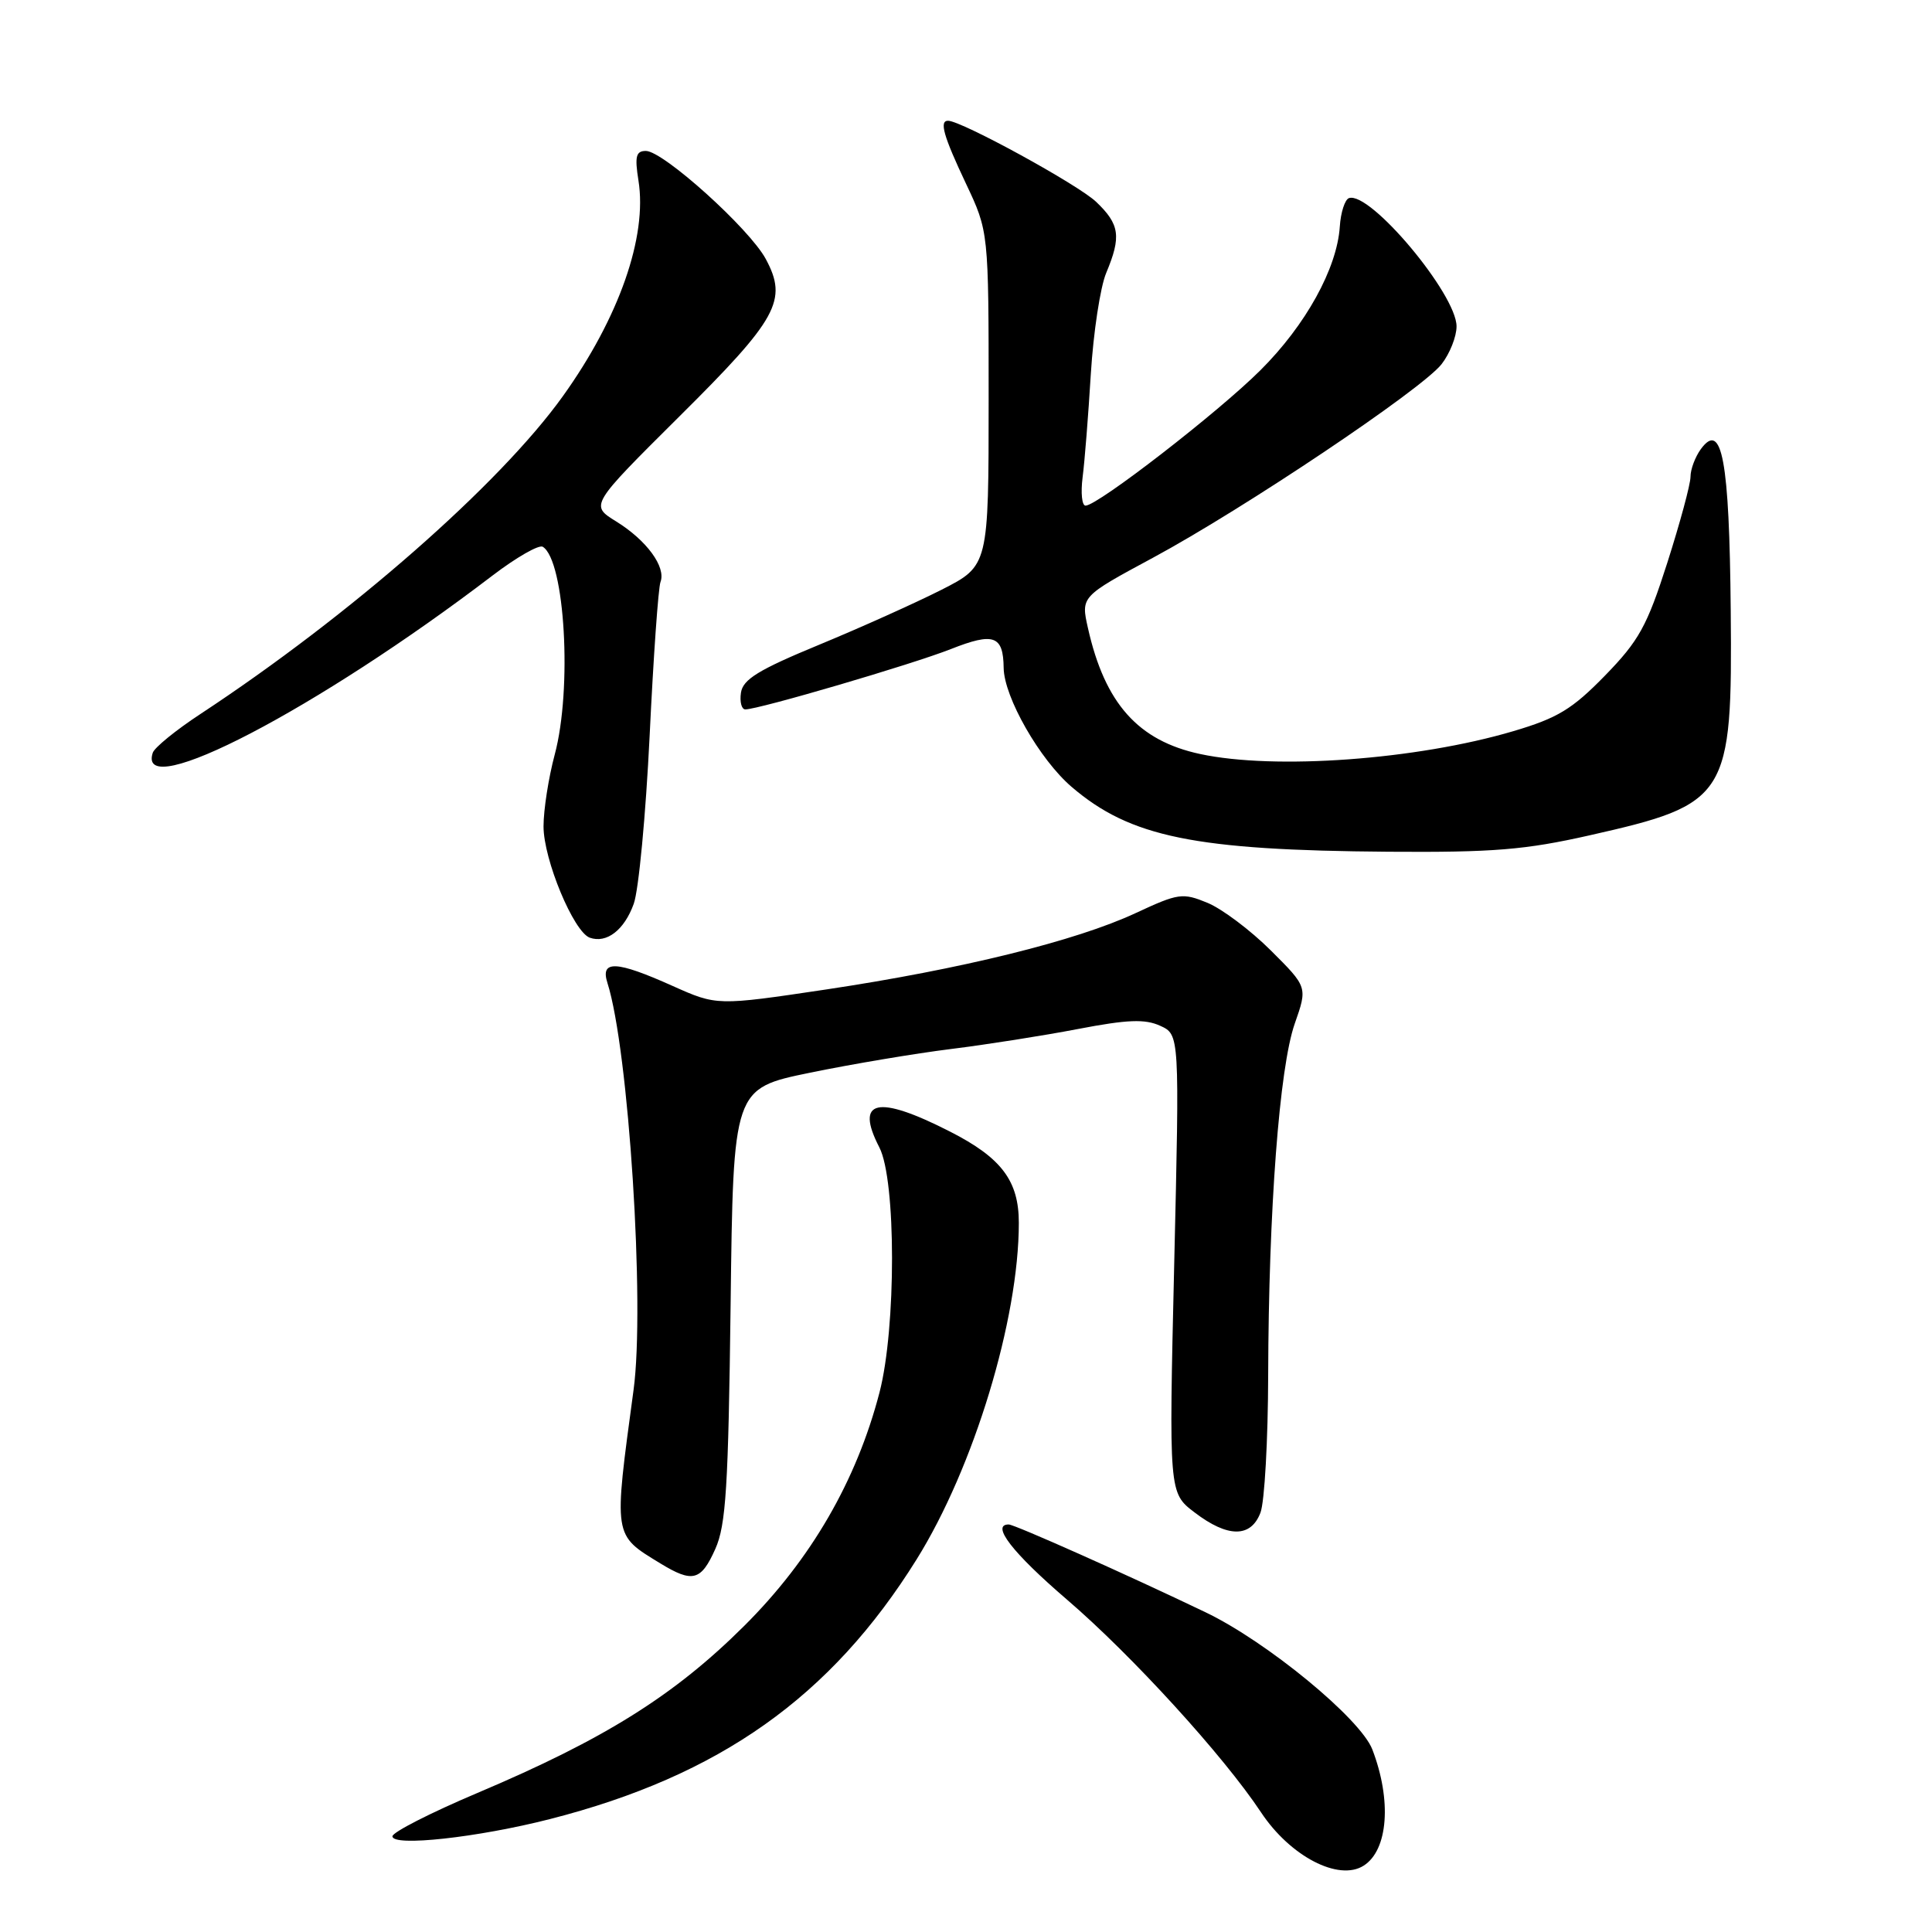 <?xml version="1.0" encoding="UTF-8" standalone="no"?>
<!DOCTYPE svg PUBLIC "-//W3C//DTD SVG 1.1//EN" "http://www.w3.org/Graphics/SVG/1.1/DTD/svg11.dtd" >
<svg xmlns="http://www.w3.org/2000/svg" xmlns:xlink="http://www.w3.org/1999/xlink" version="1.1" viewBox="0 0 256 256">
 <g >
 <path fill="currentColor"
d=" M 180.69 247.21 C 183.94 245.15 184.43 238.55 181.84 231.81 C 180.27 227.73 167.86 217.52 159.73 213.63 C 149.35 208.65 134.43 202.00 133.66 202.00 C 131.25 202.00 134.16 205.76 141.36 211.94 C 150.00 219.35 162.14 232.67 167.09 240.14 C 170.95 245.97 177.38 249.32 180.69 247.21 Z  M 72.86 241.04 C 95.34 235.30 110.10 224.85 121.46 206.62 C 129.04 194.46 135.00 174.83 135.00 162.04 C 135.00 156.47 132.71 153.42 125.90 149.95 C 116.24 145.02 113.24 145.69 116.52 152.04 C 118.75 156.35 118.76 175.97 116.54 184.50 C 113.49 196.23 107.45 206.64 98.61 215.44 C 89.36 224.65 80.10 230.45 63.25 237.58 C 57.06 240.20 52.00 242.78 52.00 243.32 C 52.00 244.72 63.26 243.49 72.86 241.04 Z  M 94.78 205.25 C 96.20 202.09 96.51 197.00 96.81 172.86 C 97.16 144.23 97.16 144.23 107.33 142.14 C 112.92 140.99 121.33 139.58 126.00 139.00 C 130.68 138.42 138.25 137.23 142.83 136.35 C 149.40 135.09 151.71 135.00 153.73 135.92 C 156.30 137.09 156.30 137.09 155.59 167.45 C 154.88 197.81 154.88 197.81 158.28 200.40 C 162.69 203.77 165.75 203.78 167.02 200.43 C 167.56 199.02 168.02 190.81 168.04 182.18 C 168.10 160.29 169.53 141.43 171.56 135.64 C 173.26 130.79 173.26 130.79 168.38 125.93 C 165.70 123.26 161.93 120.43 160.00 119.63 C 156.70 118.27 156.15 118.35 150.50 120.98 C 142.60 124.67 127.34 128.43 109.47 131.11 C 95.00 133.27 95.00 133.27 89.12 130.64 C 81.66 127.29 79.51 127.19 80.49 130.25 C 83.30 139.06 85.48 172.92 83.95 184.17 C 81.30 203.79 81.22 203.32 87.50 207.16 C 91.78 209.77 92.89 209.48 94.78 205.25 Z  M 83.97 119.77 C 84.63 117.97 85.57 107.95 86.08 97.50 C 86.58 87.05 87.23 77.87 87.52 77.11 C 88.27 75.12 85.67 71.58 81.64 69.09 C 78.18 66.95 78.18 66.95 90.01 55.19 C 103.07 42.23 104.41 39.78 101.47 34.32 C 99.31 30.30 87.88 20.00 85.58 20.00 C 84.27 20.00 84.09 20.73 84.60 23.93 C 85.79 31.37 82.02 42.12 74.58 52.50 C 66.21 64.18 46.43 81.53 26.57 94.60 C 23.31 96.74 20.46 99.06 20.24 99.75 C 18.05 106.47 42.14 93.91 65.25 76.27 C 68.41 73.86 71.41 72.14 71.92 72.45 C 74.86 74.27 75.84 91.30 73.50 100.00 C 72.69 103.03 72.02 107.30 72.02 109.50 C 72.02 113.89 76.01 123.48 78.15 124.25 C 80.38 125.04 82.72 123.24 83.97 119.77 Z  M 210.61 110.69 C 229.01 106.54 229.56 105.67 229.33 80.86 C 229.15 60.96 228.17 55.68 225.37 59.51 C 224.62 60.54 224.00 62.19 224.00 63.18 C 224.00 64.17 222.61 69.30 220.92 74.59 C 218.24 82.96 217.17 84.90 212.67 89.52 C 208.32 93.98 206.39 95.15 200.50 96.89 C 187.70 100.67 168.93 102.04 159.02 99.91 C 150.81 98.15 146.40 93.21 144.16 83.23 C 143.22 79.05 143.22 79.05 152.78 73.90 C 164.82 67.41 188.37 51.62 191.01 48.26 C 192.10 46.87 193.00 44.61 193.00 43.25 C 193.00 38.98 181.55 25.32 178.75 26.25 C 178.21 26.43 177.65 28.14 177.53 30.04 C 177.16 35.57 173.02 43.07 167.04 49.03 C 161.48 54.59 145.45 67.00 143.84 67.00 C 143.36 67.00 143.19 65.31 143.45 63.25 C 143.72 61.19 144.21 55.02 144.54 49.54 C 144.88 44.06 145.79 38.04 146.58 36.16 C 148.60 31.33 148.37 29.73 145.25 26.75 C 142.88 24.48 127.39 16.00 125.62 16.00 C 124.44 16.00 125.01 18.02 128.00 24.34 C 131.00 30.69 131.00 30.69 131.00 52.83 C 131.00 74.97 131.00 74.97 124.75 78.15 C 121.31 79.89 114.00 83.18 108.50 85.45 C 100.51 88.75 98.44 90.02 98.18 91.79 C 98.00 93.00 98.26 94.00 98.76 94.00 C 100.53 94.00 120.81 88.05 126.01 86.00 C 131.68 83.76 132.94 84.21 132.99 88.50 C 133.04 92.37 137.77 100.65 142.00 104.27 C 149.78 110.93 158.31 112.67 184.00 112.86 C 197.87 112.96 202.11 112.61 210.61 110.69 Z "/>
</g>
</svg>